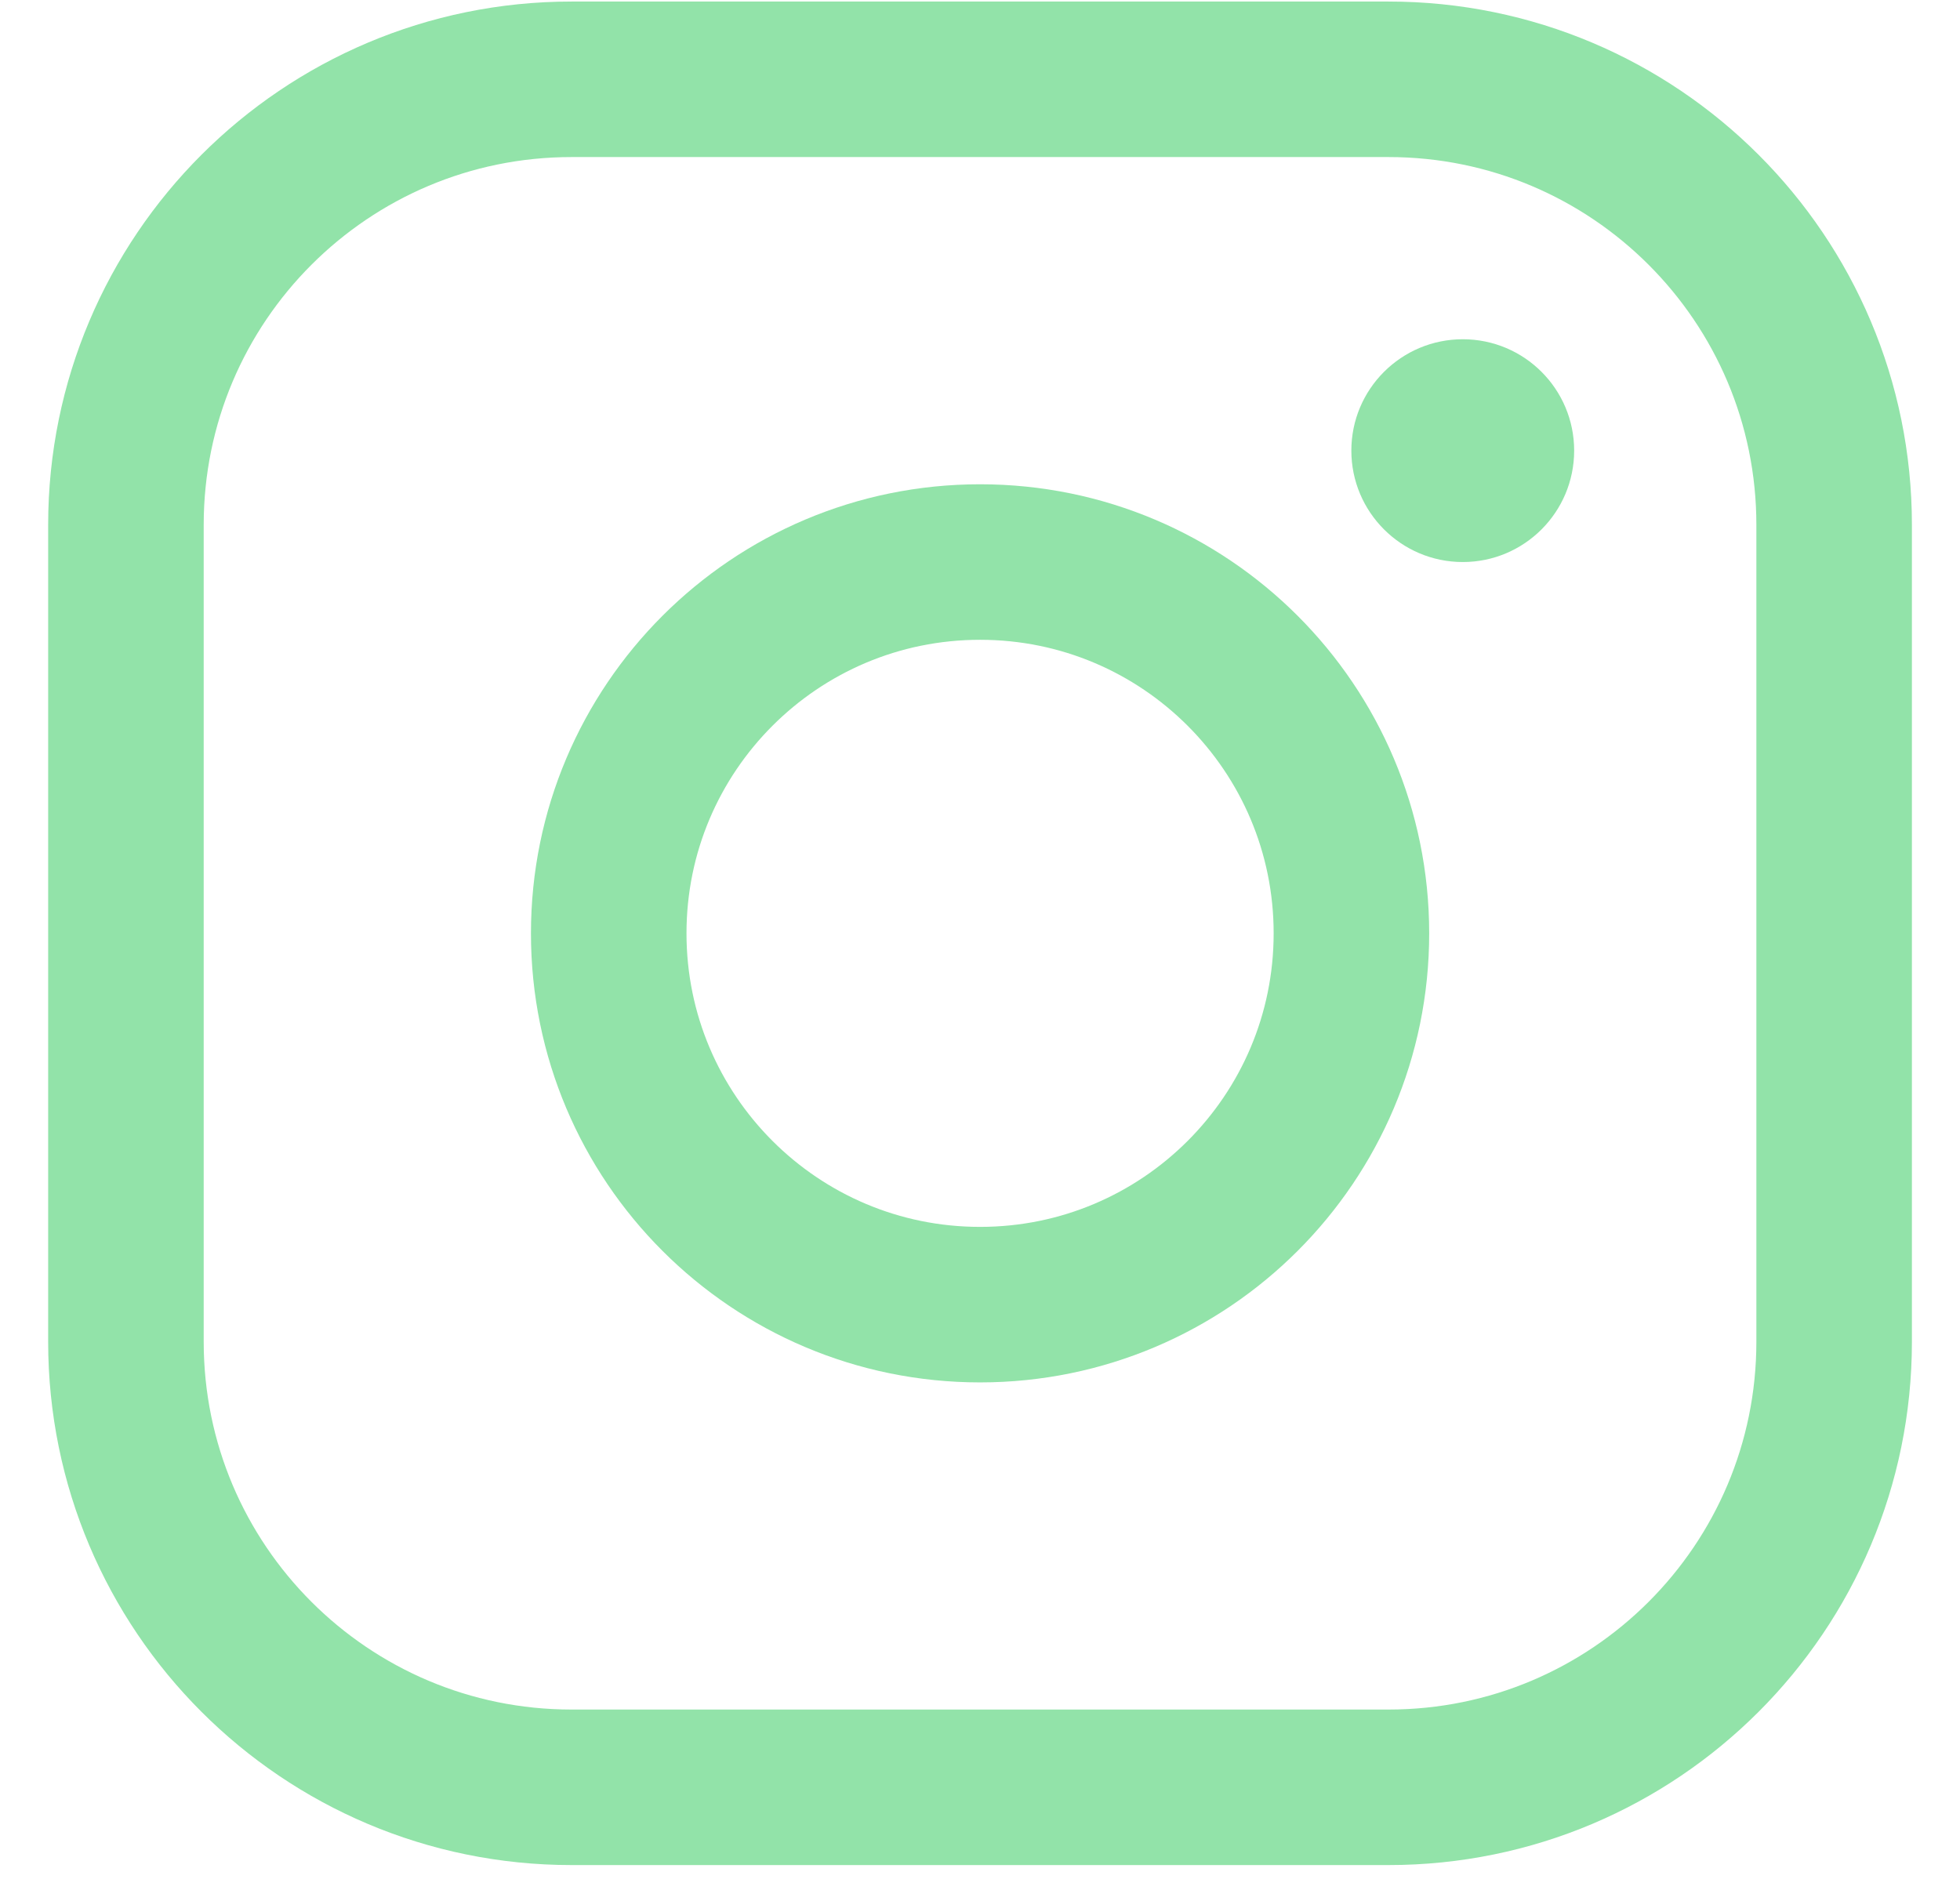 <svg width="28" height="27" viewBox="0 0 28 27" fill="none" xmlns="http://www.w3.org/2000/svg">
<g clip-path="url(#clip0_1065_8015)">
<g clip-path="url(#clip1_1065_8015)">
<g clip-path="url(#clip2_1065_8015)">
<path d="M14.001 18.64C16.931 18.64 19.306 16.265 19.306 13.335C19.306 10.405 16.931 8.03 14.001 8.03C11.071 8.03 8.696 10.405 8.696 13.335C8.696 16.265 11.071 18.64 14.001 18.64Z" stroke="#92E3A9" stroke-width="2.222" stroke-miterlimit="10"/>
<path d="M19.836 1.133H8.165C4.649 1.133 1.799 3.983 1.799 7.499V19.17C1.799 22.686 4.649 25.536 8.165 25.536H19.836C23.352 25.536 26.202 22.686 26.202 19.17V7.499C26.202 3.983 23.352 1.133 19.836 1.133Z" stroke="#92E3A9" stroke-width="2.222" stroke-linecap="round" stroke-linejoin="round"/>
<path d="M20.897 8.03C21.776 8.03 22.488 7.317 22.488 6.438C22.488 5.559 21.776 4.847 20.897 4.847C20.018 4.847 19.305 5.559 19.305 6.438C19.305 7.317 20.018 8.03 20.897 8.03Z" fill="#92E3A9"/>
</g>
</g>
</g>
<defs>
<clipPath id="clip0_1065_8015">
<rect width="26.667" height="26.667" fill="white" transform="translate(0.667 0)"/>
</clipPath>
<clipPath id="clip1_1065_8015">
<rect width="26.667" height="26.667" fill="white" transform="translate(0.667 0)"/>
</clipPath>
<clipPath id="clip2_1065_8015">
<rect width="26.667" height="26.667" fill="white" transform="translate(0.667 0.001)"/>
</clipPath>
</defs>
</svg>
